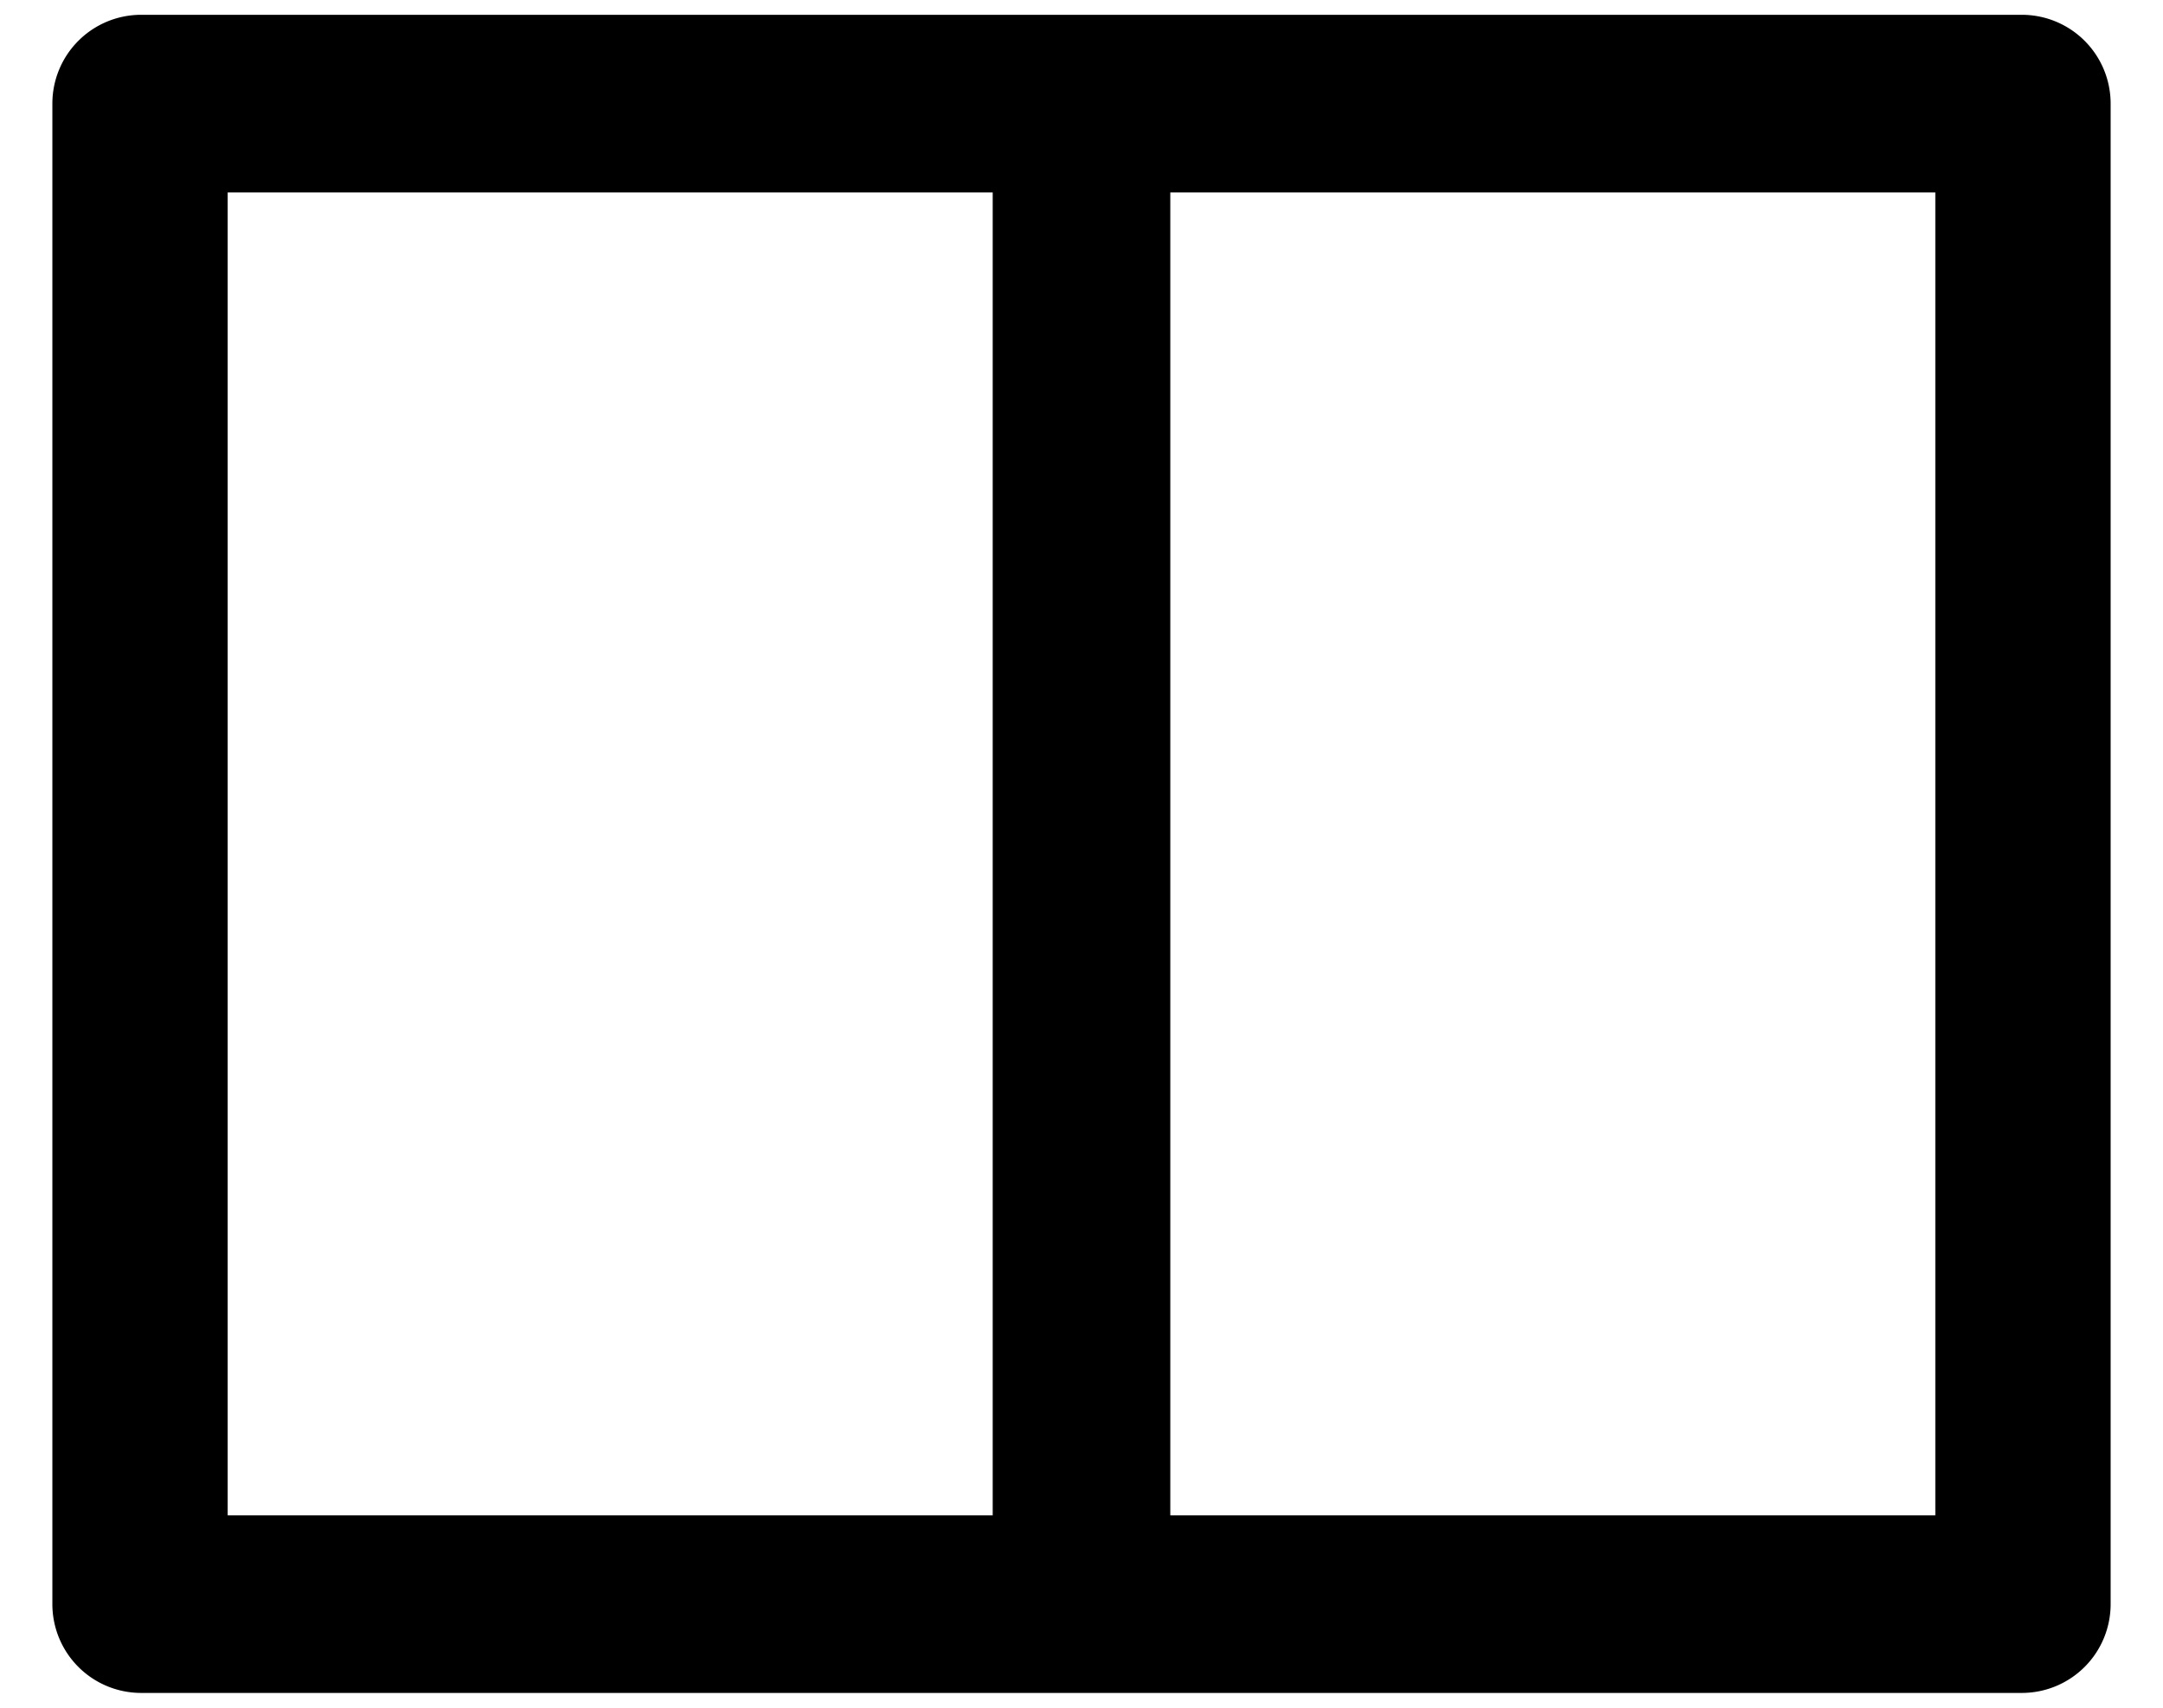<!-- This Source Code Form is subject to the terms of the Mozilla Public
   - License, v. 2.0. If a copy of the MPL was not distributed with this
   - file, You can obtain one at https://mozilla.org/MPL/2.0/. -->
   <svg xmlns="http://www.w3.org/2000/svg" viewBox="0 0 19 15" fill="context-fill"><path d="M17.76.13H1.24A.78.78,0,0,0,.46.91V14.09a.78.78,0,0,0,.78.78H17.76a.78.78,0,0,0,.78-.78V.91A.78.78,0,0,0,17.76.13ZM2,1.69H8.72V13.31H2ZM17,13.31H10.28V1.69H17Z"/></svg>